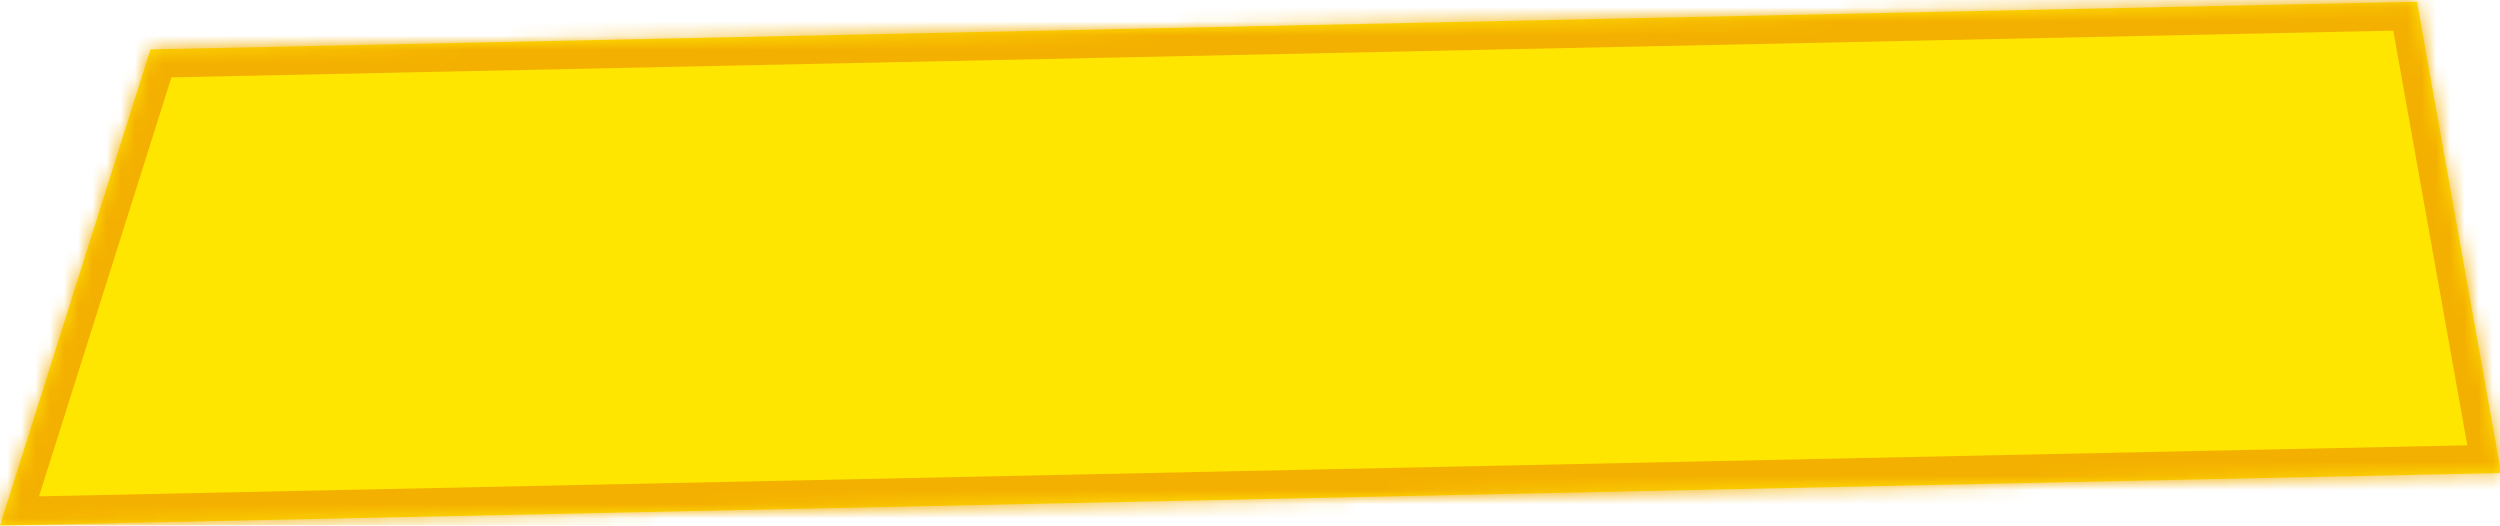 <svg xmlns="http://www.w3.org/2000/svg" width="176" height="37" viewBox="0 0 176 37" fill="none">
  <mask id="path-1-inside-1_253_13810" fill="white">
    <path fill-rule="evenodd" clip-rule="evenodd" d="M10.593 3.476L0 37L176 33.301V0H175.999V32.859L170.153 0.123L10.593 3.476Z"/>
  </mask>
  <path fill-rule="evenodd" clip-rule="evenodd" d="M10.593 3.476L0 37L176 33.301V0H175.999V32.859L170.153 0.123L10.593 3.476Z" fill="#FFE600"/>
  <path d="M10.593 3.476L10.551 1.477L9.118 1.507L8.686 2.874L10.593 3.476ZM0 37L-1.907 36.397L-2.748 39.058L0.042 38.999L0 37ZM176 33.301L176.042 35.3L178 35.259V33.301H176ZM176 0H178V-2H176V0ZM175.999 0V-2H173.999V0H175.999ZM175.999 32.859L174.03 33.211L177.999 32.859H175.999ZM170.153 0.123L172.122 -0.229L171.821 -1.913L170.111 -1.877L170.153 0.123ZM8.686 2.874L-1.907 36.397L1.907 37.602L12.5 4.079L8.686 2.874ZM0.042 38.999L176.042 35.3L175.958 31.301L-0.042 35L0.042 38.999ZM178 33.301V0H174V33.301H178ZM176 -2H175.999V2H176V-2ZM173.999 0V32.859H177.999V0H173.999ZM177.968 32.508L172.122 -0.229L168.184 0.474L174.03 33.211L177.968 32.508ZM10.635 5.476L170.195 2.122L170.111 -1.877L10.551 1.477L10.635 5.476Z" fill="#F4B000" mask="url(#path-1-inside-1_253_13810)"/>
</svg>
